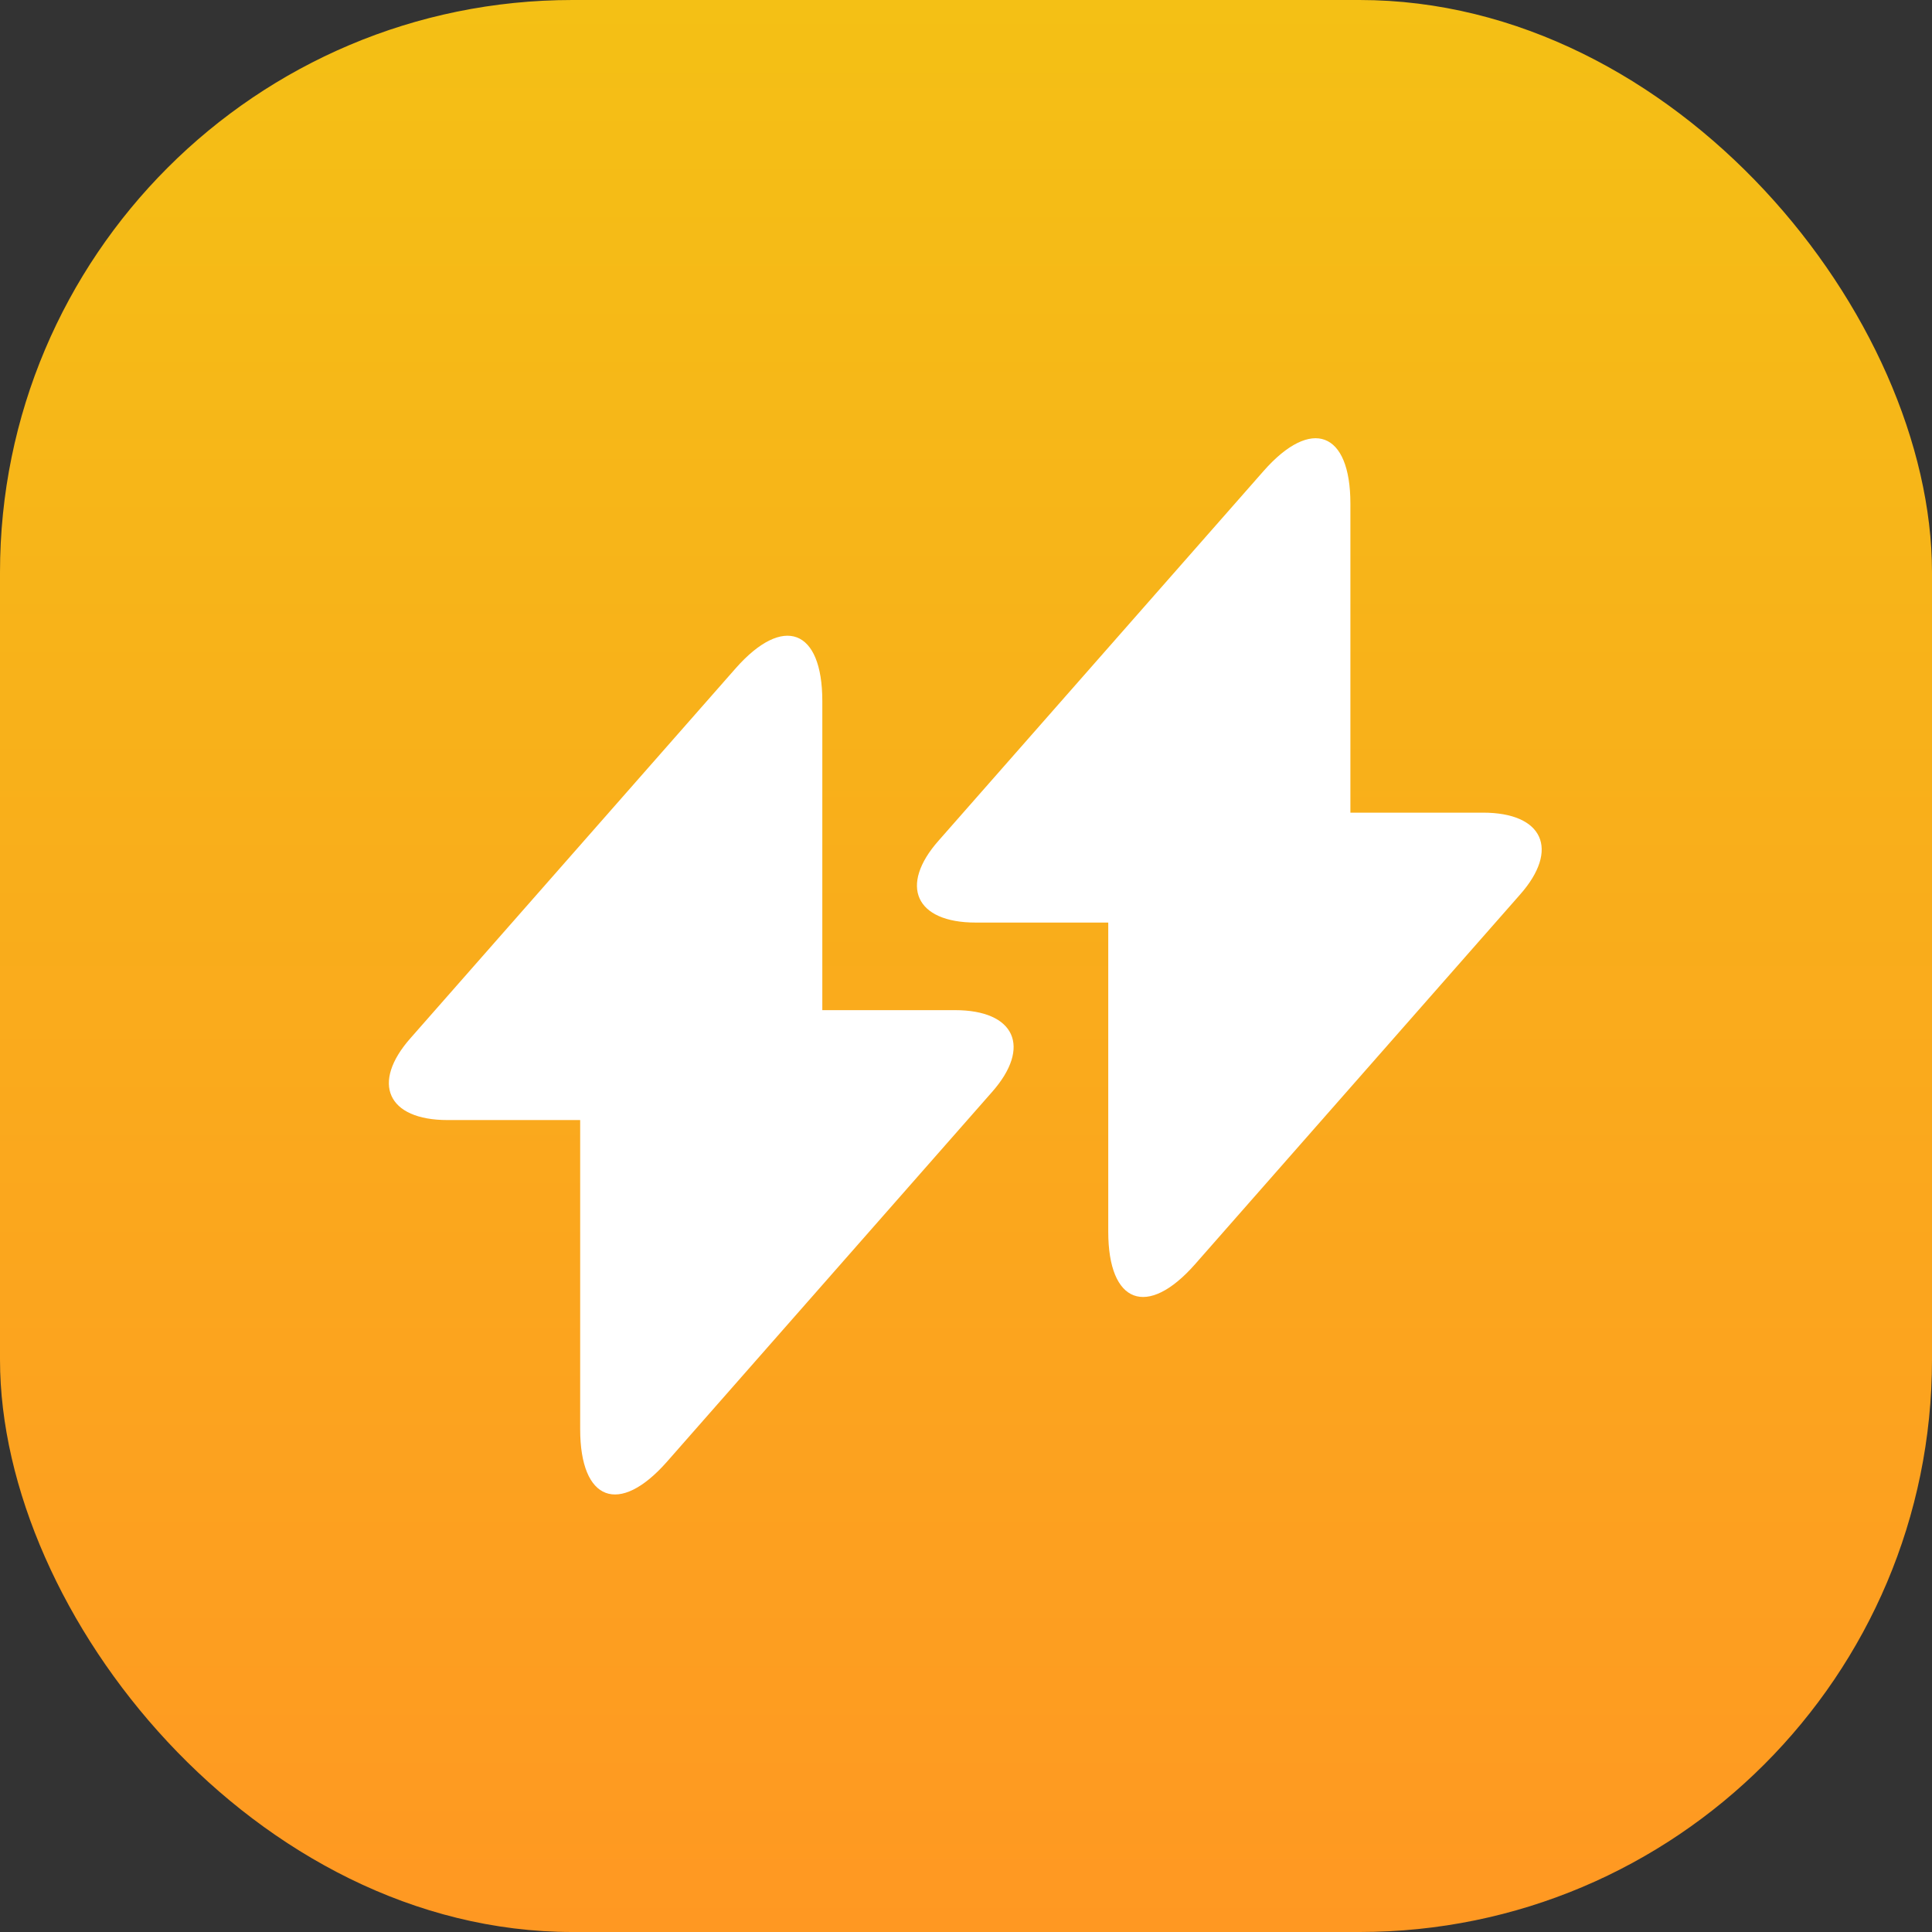 <svg width="1080" height="1080" viewBox="0 0 1080 1080" fill="none" xmlns="http://www.w3.org/2000/svg">
<rect x="0" y="0" width="1080" height="1080" fill="#333333" stroke="none"/>
<rect width="1080" height="1080" rx="320" fill="url(#paint0_linear_20_95)"/>
<path d="M533.84 564.678H459.68V391.878C459.68 351.558 437.84 343.398 411.2 373.638L392 395.478L229.52 580.278C207.2 605.478 216.56 626.118 250.16 626.118H324.32V798.918C324.32 839.238 346.16 847.398 372.8 817.158L392 795.318L554.48 610.518C576.8 585.318 567.44 564.678 533.84 564.678Z" fill="white"/>
<path d="M829.04 454.278H754.88V281.478C754.88 241.158 733.04 232.998 706.4 263.238L687.2 285.078L524.72 469.878C502.4 495.078 511.76 515.718 545.36 515.718H619.52V688.518C619.52 728.838 641.36 736.998 668 706.758L687.2 684.918L849.68 500.118C872 474.918 862.64 454.278 829.04 454.278Z" fill="white"/>
<defs>
<linearGradient id="paint0_linear_20_95" x1="540" y1="0" x2="540" y2="1080" gradientUnits="userSpaceOnUse">
<stop stop-color="#F4C015"/>
<stop offset="1" stop-color="#FF9822"/>
</linearGradient>
</defs>
</svg>
